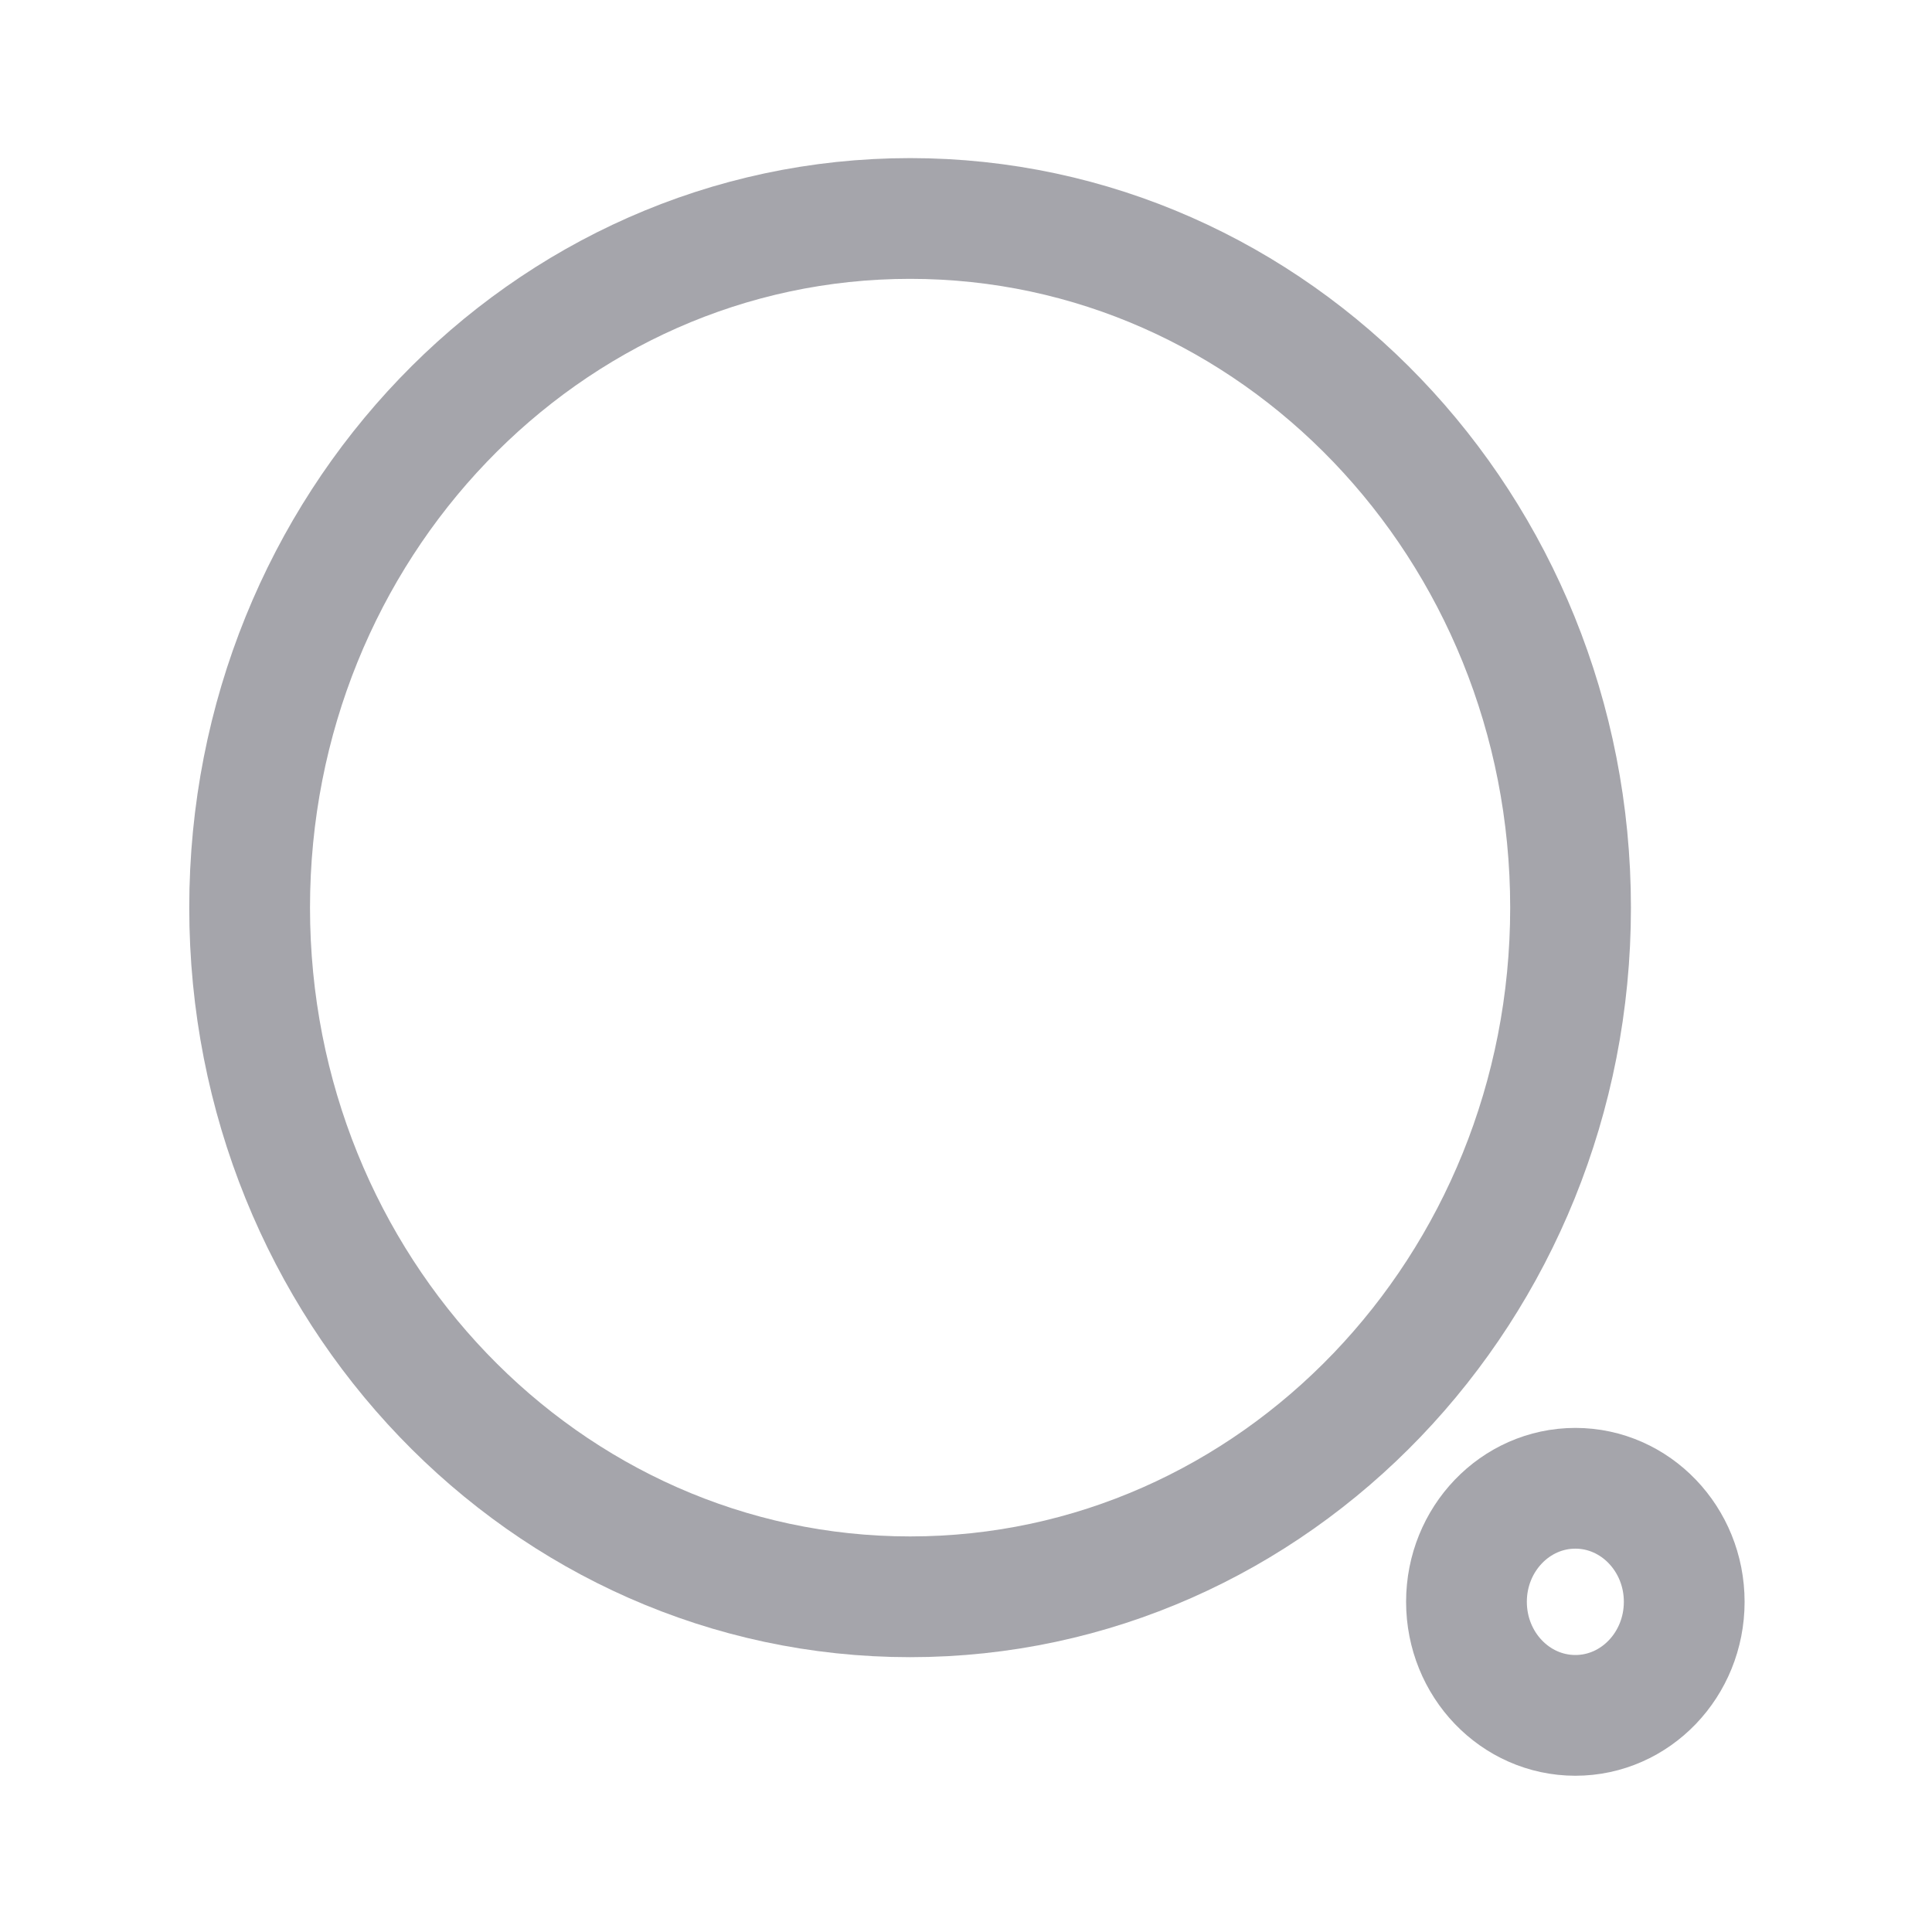<svg width="24" height="24" viewBox="0 0 24 24" fill="none" xmlns="http://www.w3.org/2000/svg">
<g id="Iconly/Curved/Light/Search">
<g id="Search">
<path id="Stroke 1" fill-rule="evenodd" clip-rule="evenodd" d="M11.306 2.714C15.836 2.714 19.51 6.547 19.51 11.275C19.51 16.004 15.836 19.836 11.306 19.836C6.774 19.836 3.101 16.004 3.101 11.275C3.101 6.547 6.774 2.714 11.306 2.714Z" stroke="#A5A5AB" stroke-width="1.5" stroke-linecap="round" stroke-linejoin="round"/>
<path id="Stroke 3" fill-rule="evenodd" clip-rule="evenodd" d="M19.57 18.488C20.316 18.488 20.922 19.12 20.922 19.898C20.922 20.678 20.316 21.309 19.57 21.309C18.823 21.309 18.217 20.678 18.217 19.898C18.217 19.12 18.823 18.488 19.57 18.488Z" stroke="#A5A5AB" stroke-width="1.5" stroke-linecap="round" stroke-linejoin="round"/>
</g>
</g>
</svg>
